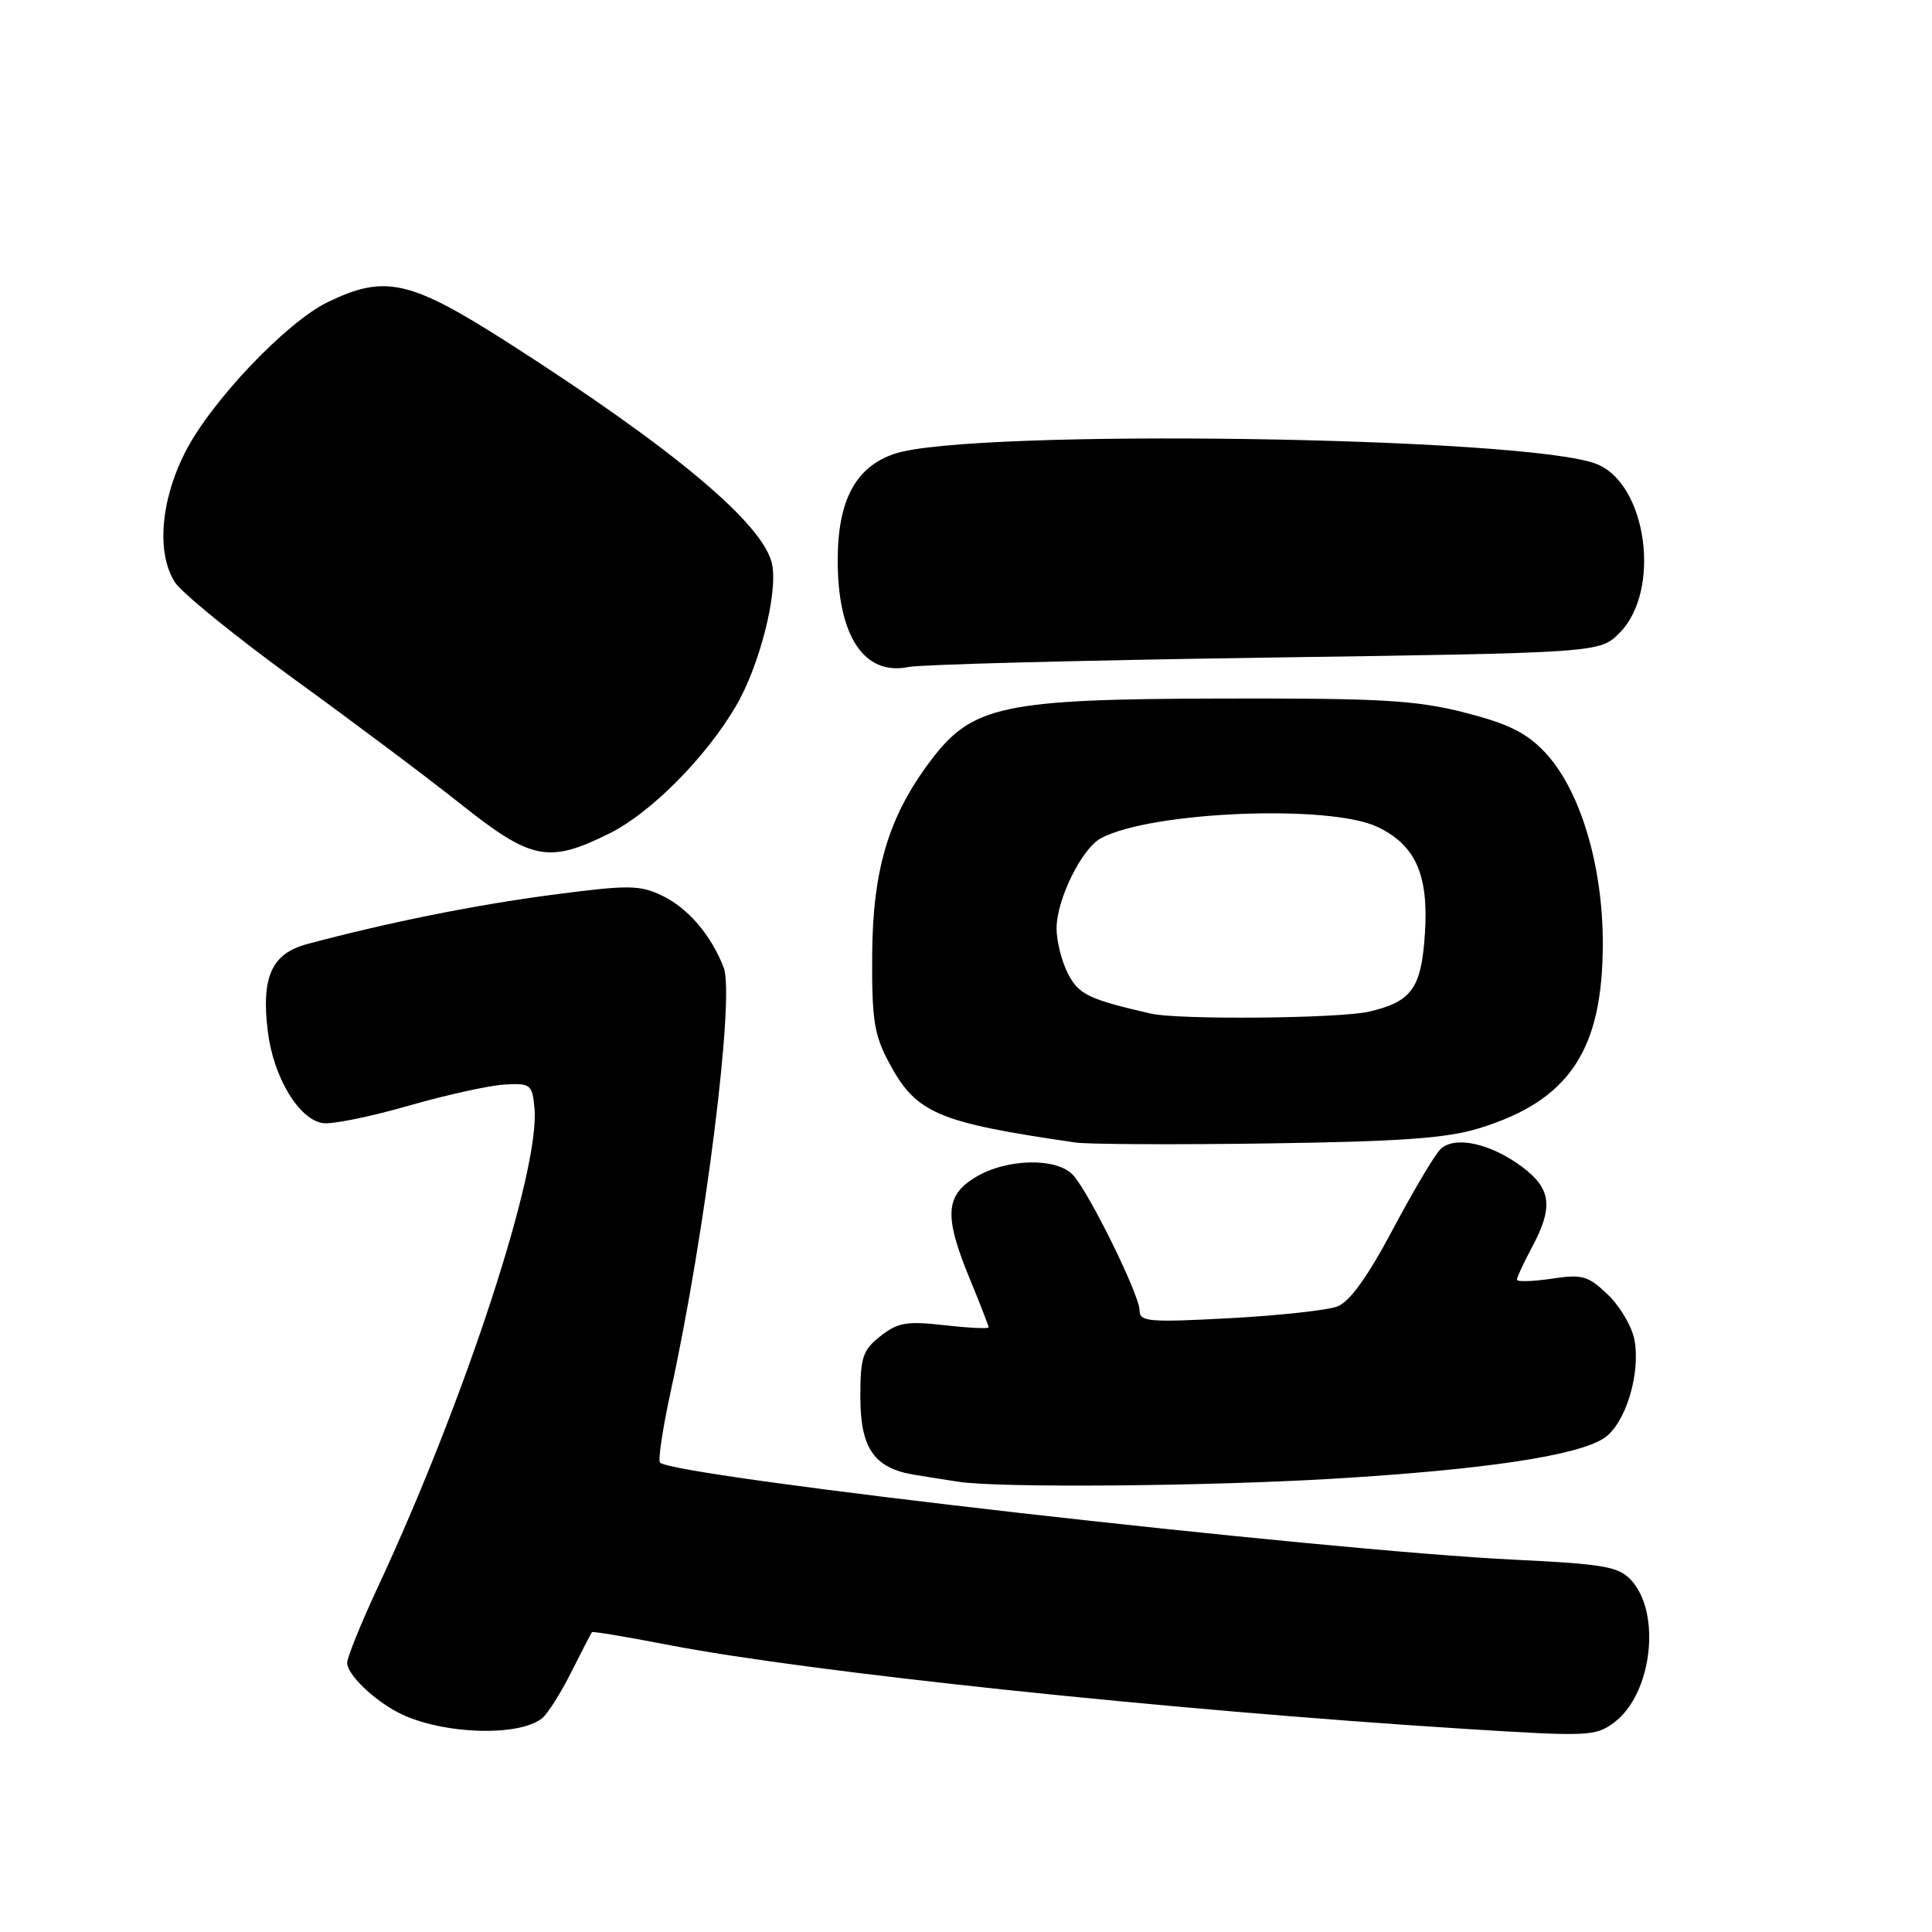 <?xml version="1.0" encoding="UTF-8" standalone="no"?>
<!DOCTYPE svg PUBLIC "-//W3C//DTD SVG 1.1//EN" "http://www.w3.org/Graphics/SVG/1.1/DTD/svg11.dtd" >
<svg xmlns="http://www.w3.org/2000/svg" xmlns:xlink="http://www.w3.org/1999/xlink" version="1.1" viewBox="0 0 256 256">
 <g >
 <path fill="currentColor"
d=" M 71.83 227.68 C 72.56 227.10 74.30 224.35 75.70 221.56 C 77.10 218.78 78.33 216.40 78.43 216.27 C 78.54 216.14 83.10 216.90 88.56 217.96 C 107.30 221.58 154.80 226.59 193.90 229.07 C 210.47 230.12 211.42 230.08 213.88 228.24 C 218.91 224.48 220.18 213.71 216.10 209.34 C 214.46 207.58 212.47 207.24 200.71 206.67 C 175.11 205.44 89.36 195.69 87.46 193.80 C 87.17 193.51 87.81 189.27 88.87 184.38 C 93.47 163.34 97.37 132.12 95.90 128.24 C 94.26 123.93 91.16 120.31 87.72 118.67 C 84.73 117.25 83.28 117.24 73.15 118.57 C 63.07 119.89 51.49 122.21 40.71 125.09 C 35.99 126.35 34.59 129.46 35.49 136.70 C 36.24 142.76 39.61 148.36 42.79 148.82 C 44.01 149.00 49.09 147.97 54.08 146.53 C 59.06 145.10 64.80 143.83 66.82 143.71 C 70.30 143.51 70.52 143.68 70.82 146.81 C 71.60 154.98 61.69 185.33 50.08 210.27 C 47.84 215.09 46.00 219.62 46.00 220.34 C 46.00 221.86 49.46 225.22 52.80 226.94 C 58.34 229.79 68.66 230.20 71.83 227.68 Z  M 176.62 195.94 C 196.64 194.74 208.98 192.90 212.53 190.57 C 215.36 188.72 217.42 182.06 216.57 177.52 C 216.24 175.77 214.66 173.09 213.05 171.55 C 210.42 169.03 209.68 168.82 205.57 169.44 C 203.05 169.81 201.00 169.87 201.00 169.56 C 201.00 169.25 201.90 167.31 203.00 165.26 C 205.84 159.97 205.55 157.51 201.75 154.66 C 197.52 151.48 192.70 150.44 190.84 152.30 C 190.07 153.08 187.23 157.87 184.53 162.95 C 181.20 169.22 178.84 172.49 177.21 173.11 C 175.88 173.62 169.44 174.32 162.90 174.67 C 152.17 175.24 151.00 175.14 151.00 173.63 C 151.00 171.63 144.44 158.25 142.23 155.75 C 140.12 153.35 133.37 153.48 129.25 155.99 C 125.22 158.44 125.08 161.15 128.52 169.50 C 129.88 172.80 130.99 175.67 131.00 175.88 C 131.00 176.09 128.38 175.96 125.17 175.60 C 120.16 175.03 118.97 175.23 116.67 177.04 C 114.31 178.90 114.00 179.84 114.00 185.07 C 114.00 191.93 115.83 194.55 121.19 195.42 C 123.01 195.72 125.62 196.13 127.00 196.34 C 132.39 197.17 159.67 196.95 176.62 195.94 Z  M 196.00 149.50 C 207.93 145.83 212.38 139.18 212.38 125.00 C 212.38 114.54 209.34 104.55 204.66 99.63 C 202.22 97.06 199.80 95.88 194.00 94.40 C 187.60 92.78 182.92 92.51 162.00 92.56 C 132.93 92.62 128.85 93.48 123.37 100.72 C 117.78 108.09 115.64 115.16 115.57 126.50 C 115.51 135.08 115.82 137.11 117.79 140.79 C 121.39 147.53 124.16 148.72 142.50 151.39 C 144.15 151.63 155.62 151.69 168.00 151.51 C 185.61 151.26 191.69 150.83 196.00 149.50 Z  M 80.78 110.42 C 86.25 107.70 93.53 100.36 97.51 93.57 C 100.64 88.23 103.08 78.66 102.31 74.78 C 101.25 69.50 89.28 59.45 67.31 45.40 C 54.33 37.10 51.02 36.36 43.45 40.02 C 37.92 42.70 27.94 53.21 24.52 59.95 C 21.25 66.41 20.72 73.38 23.20 77.18 C 24.14 78.61 31.24 84.37 38.98 89.99 C 46.72 95.60 56.69 103.07 61.12 106.60 C 70.44 114.00 72.72 114.44 80.78 110.42 Z  M 167.59 87.14 C 211.96 86.50 211.96 86.50 214.59 83.87 C 220.14 78.32 218.27 64.24 211.63 61.51 C 202.71 57.84 128.46 56.75 118.50 60.14 C 113.35 61.89 111.00 66.31 111.00 74.28 C 111.00 84.28 114.51 89.58 120.37 88.38 C 121.94 88.05 143.20 87.50 167.59 87.14 Z  M 152.50 134.31 C 144.24 132.41 142.94 131.78 141.51 129.01 C 140.68 127.41 140.00 124.71 140.00 123.01 C 140.00 119.22 143.34 112.42 145.88 111.07 C 152.50 107.52 176.14 106.55 182.50 109.56 C 187.56 111.97 189.31 115.87 188.81 123.67 C 188.34 130.96 187.08 132.73 181.39 134.05 C 177.45 134.96 156.18 135.15 152.50 134.31 Z "/>
</g>
</svg>